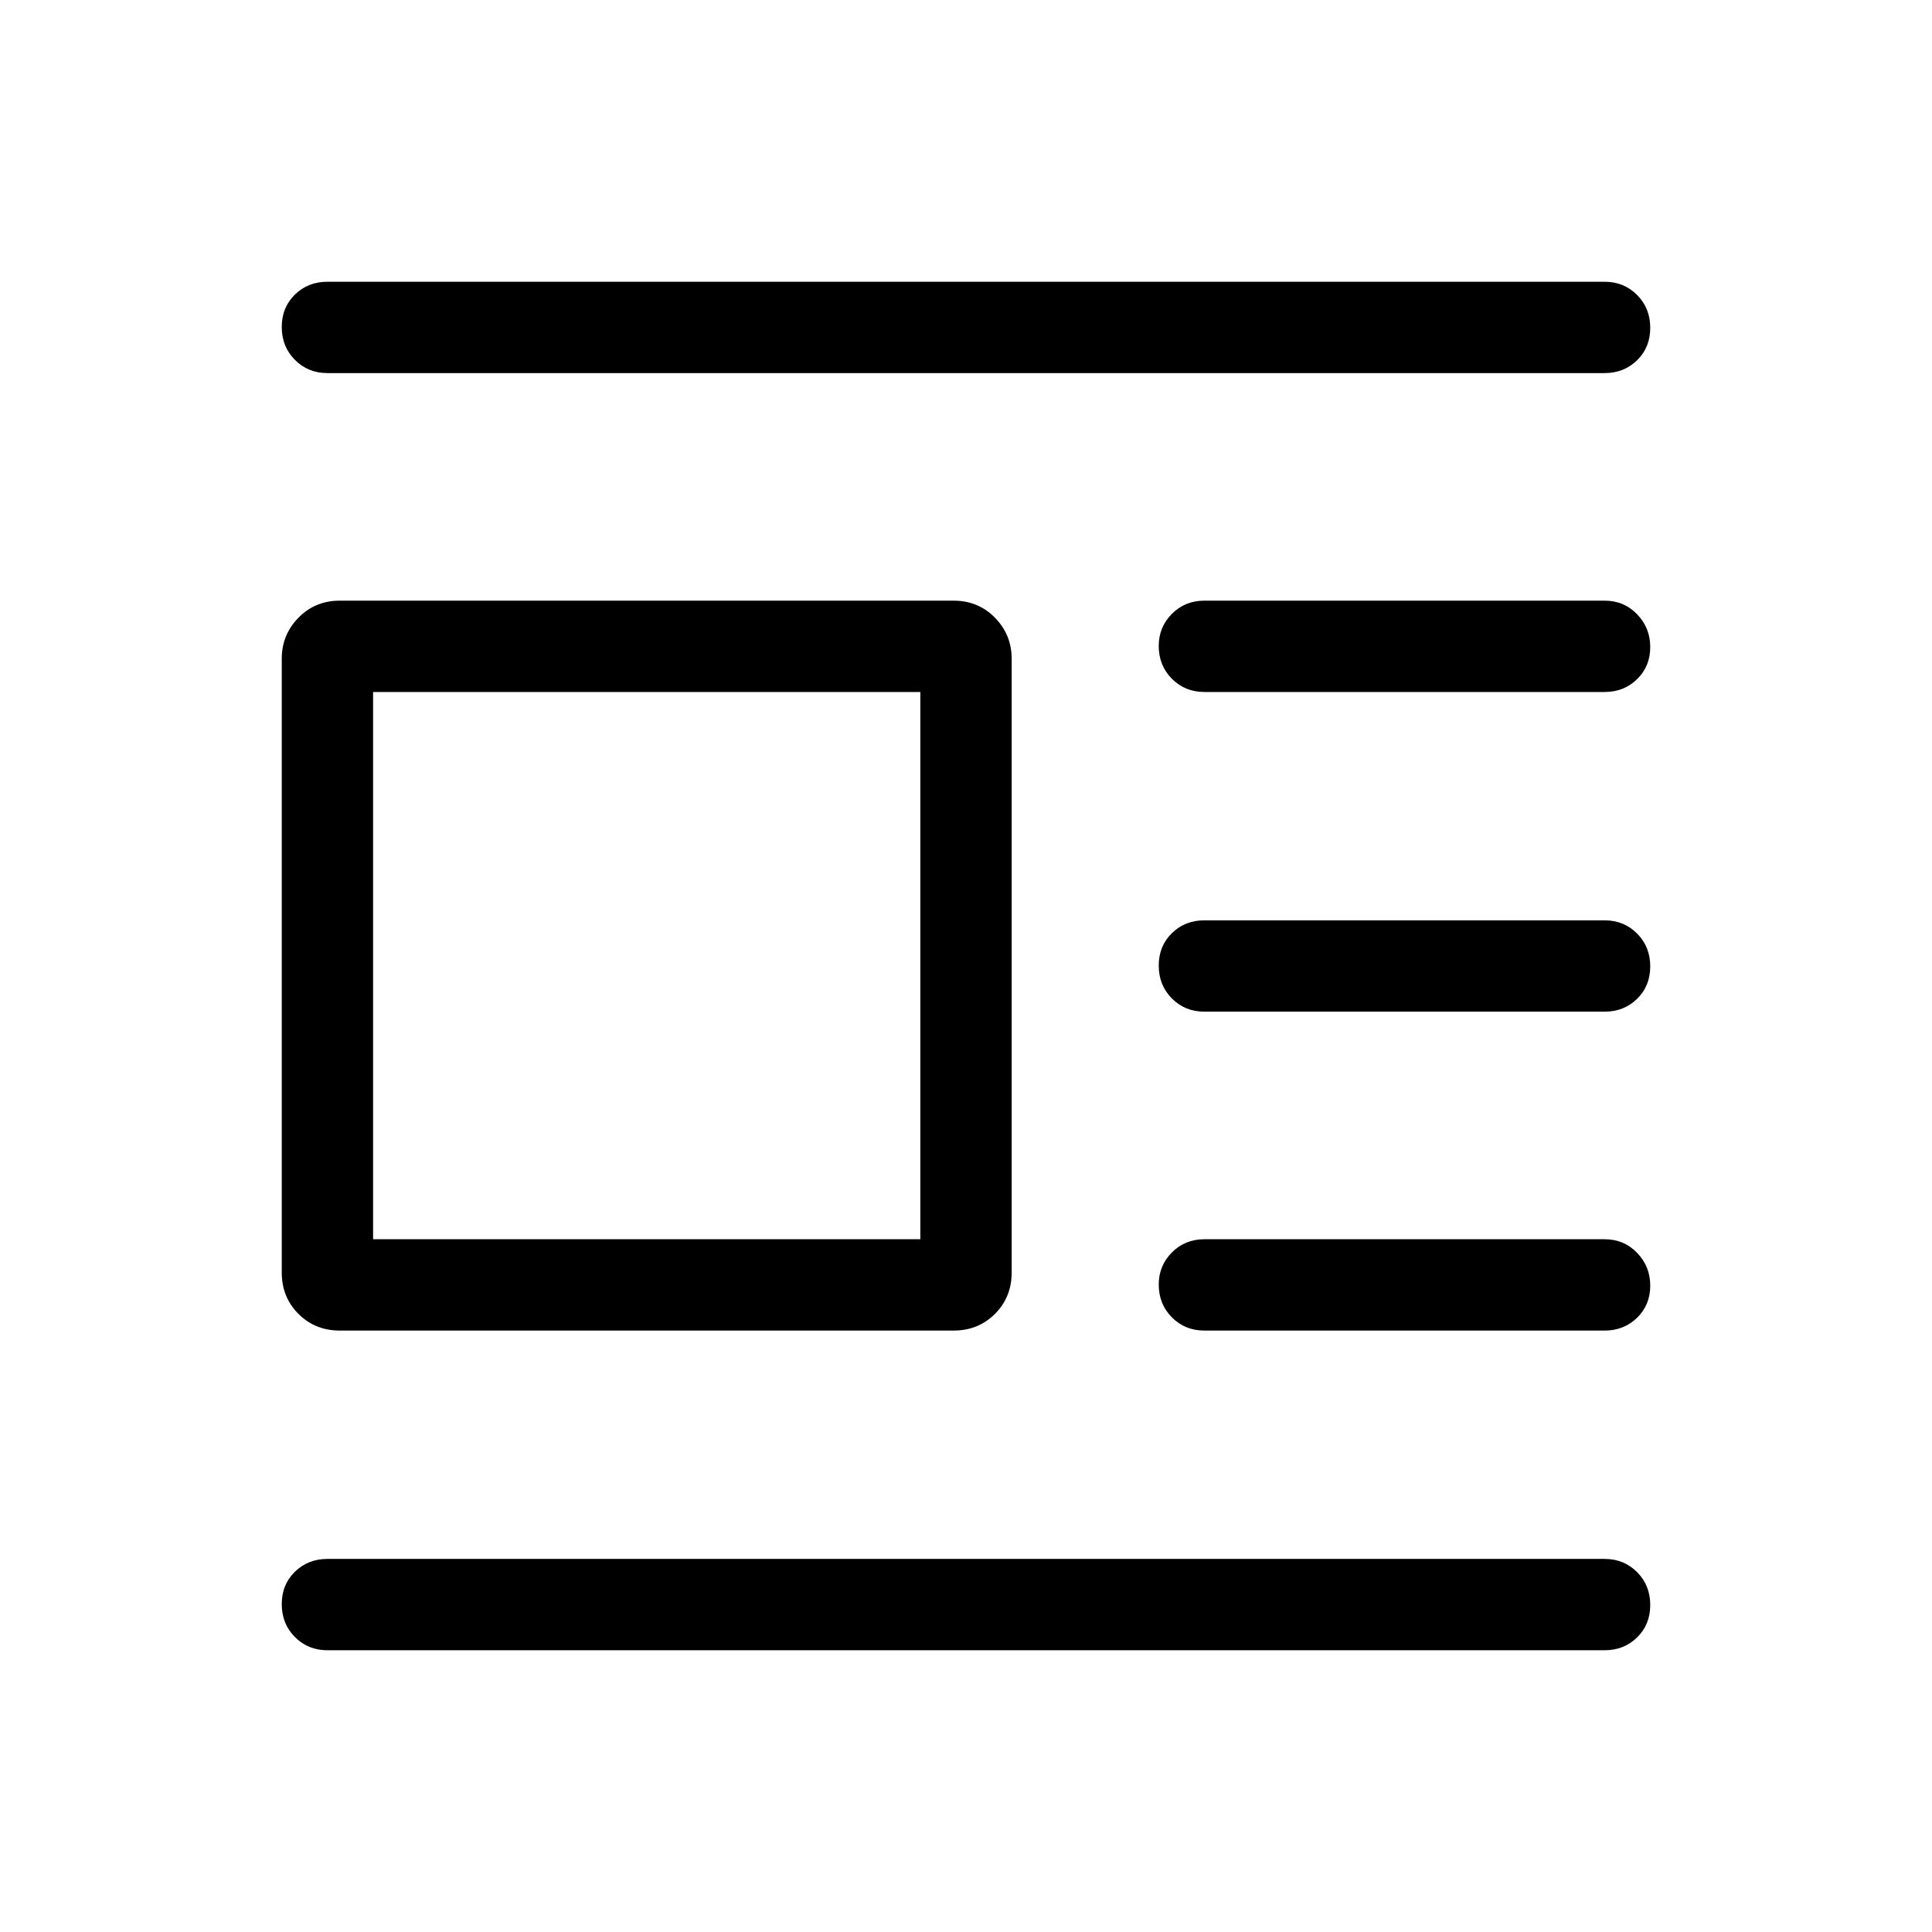 <svg xmlns="http://www.w3.org/2000/svg" width="48" height="48" viewBox="0 -960 960 960"><path d="M168.848-298.847q-12.26 0-20.553-8.293-8.294-8.294-8.294-20.553v-304.998q0-11.885 8.294-20.366 8.293-8.48 20.553-8.48h304.998q12.259 0 20.553 8.48 8.293 8.481 8.293 20.366v304.998q0 12.259-8.293 20.553-8.294 8.293-20.553 8.293H168.848Zm16.537-45.384h271.923v-271.923H185.385v271.923Zm-22.692-430.384q-9.644 0-16.168-6.58-6.524-6.58-6.524-16.307 0-9.728 6.524-16.112 6.524-6.385 16.168-6.385h634.614q9.644 0 16.168 6.581 6.524 6.58 6.524 16.307 0 9.727-6.524 16.112-6.524 6.384-16.168 6.384H162.693Zm435.768 158.461q-9.644 0-16.167-6.578-6.524-6.578-6.524-16.303 0-9.349 6.524-15.926 6.523-6.576 16.167-6.576h198.846q9.644 0 16.168 6.765 6.524 6.766 6.524 16.308 0 9.541-6.524 15.926-6.524 6.384-16.168 6.384H598.461Zm0 158.846q-9.644 0-16.167-6.58-6.524-6.581-6.524-16.308t6.524-16.111q6.523-6.385 16.167-6.385h198.846q9.644 0 16.168 6.58 6.524 6.581 6.524 16.308t-6.524 16.111q-6.524 6.385-16.168 6.385H598.461Zm0 158.461q-9.644 0-16.167-6.578-6.524-6.579-6.524-16.303 0-9.349 6.524-15.926 6.523-6.577 16.167-6.577h198.846q9.644 0 16.168 6.766 6.524 6.766 6.524 16.307 0 9.542-6.524 15.926-6.524 6.385-16.168 6.385H598.461ZM162.693-140.001q-9.644 0-16.168-6.581-6.524-6.58-6.524-16.307 0-9.727 6.524-16.112 6.524-6.384 16.168-6.384h634.614q9.644 0 16.168 6.58 6.524 6.58 6.524 16.307 0 9.728-6.524 16.112-6.524 6.385-16.168 6.385H162.693Z"/></svg>